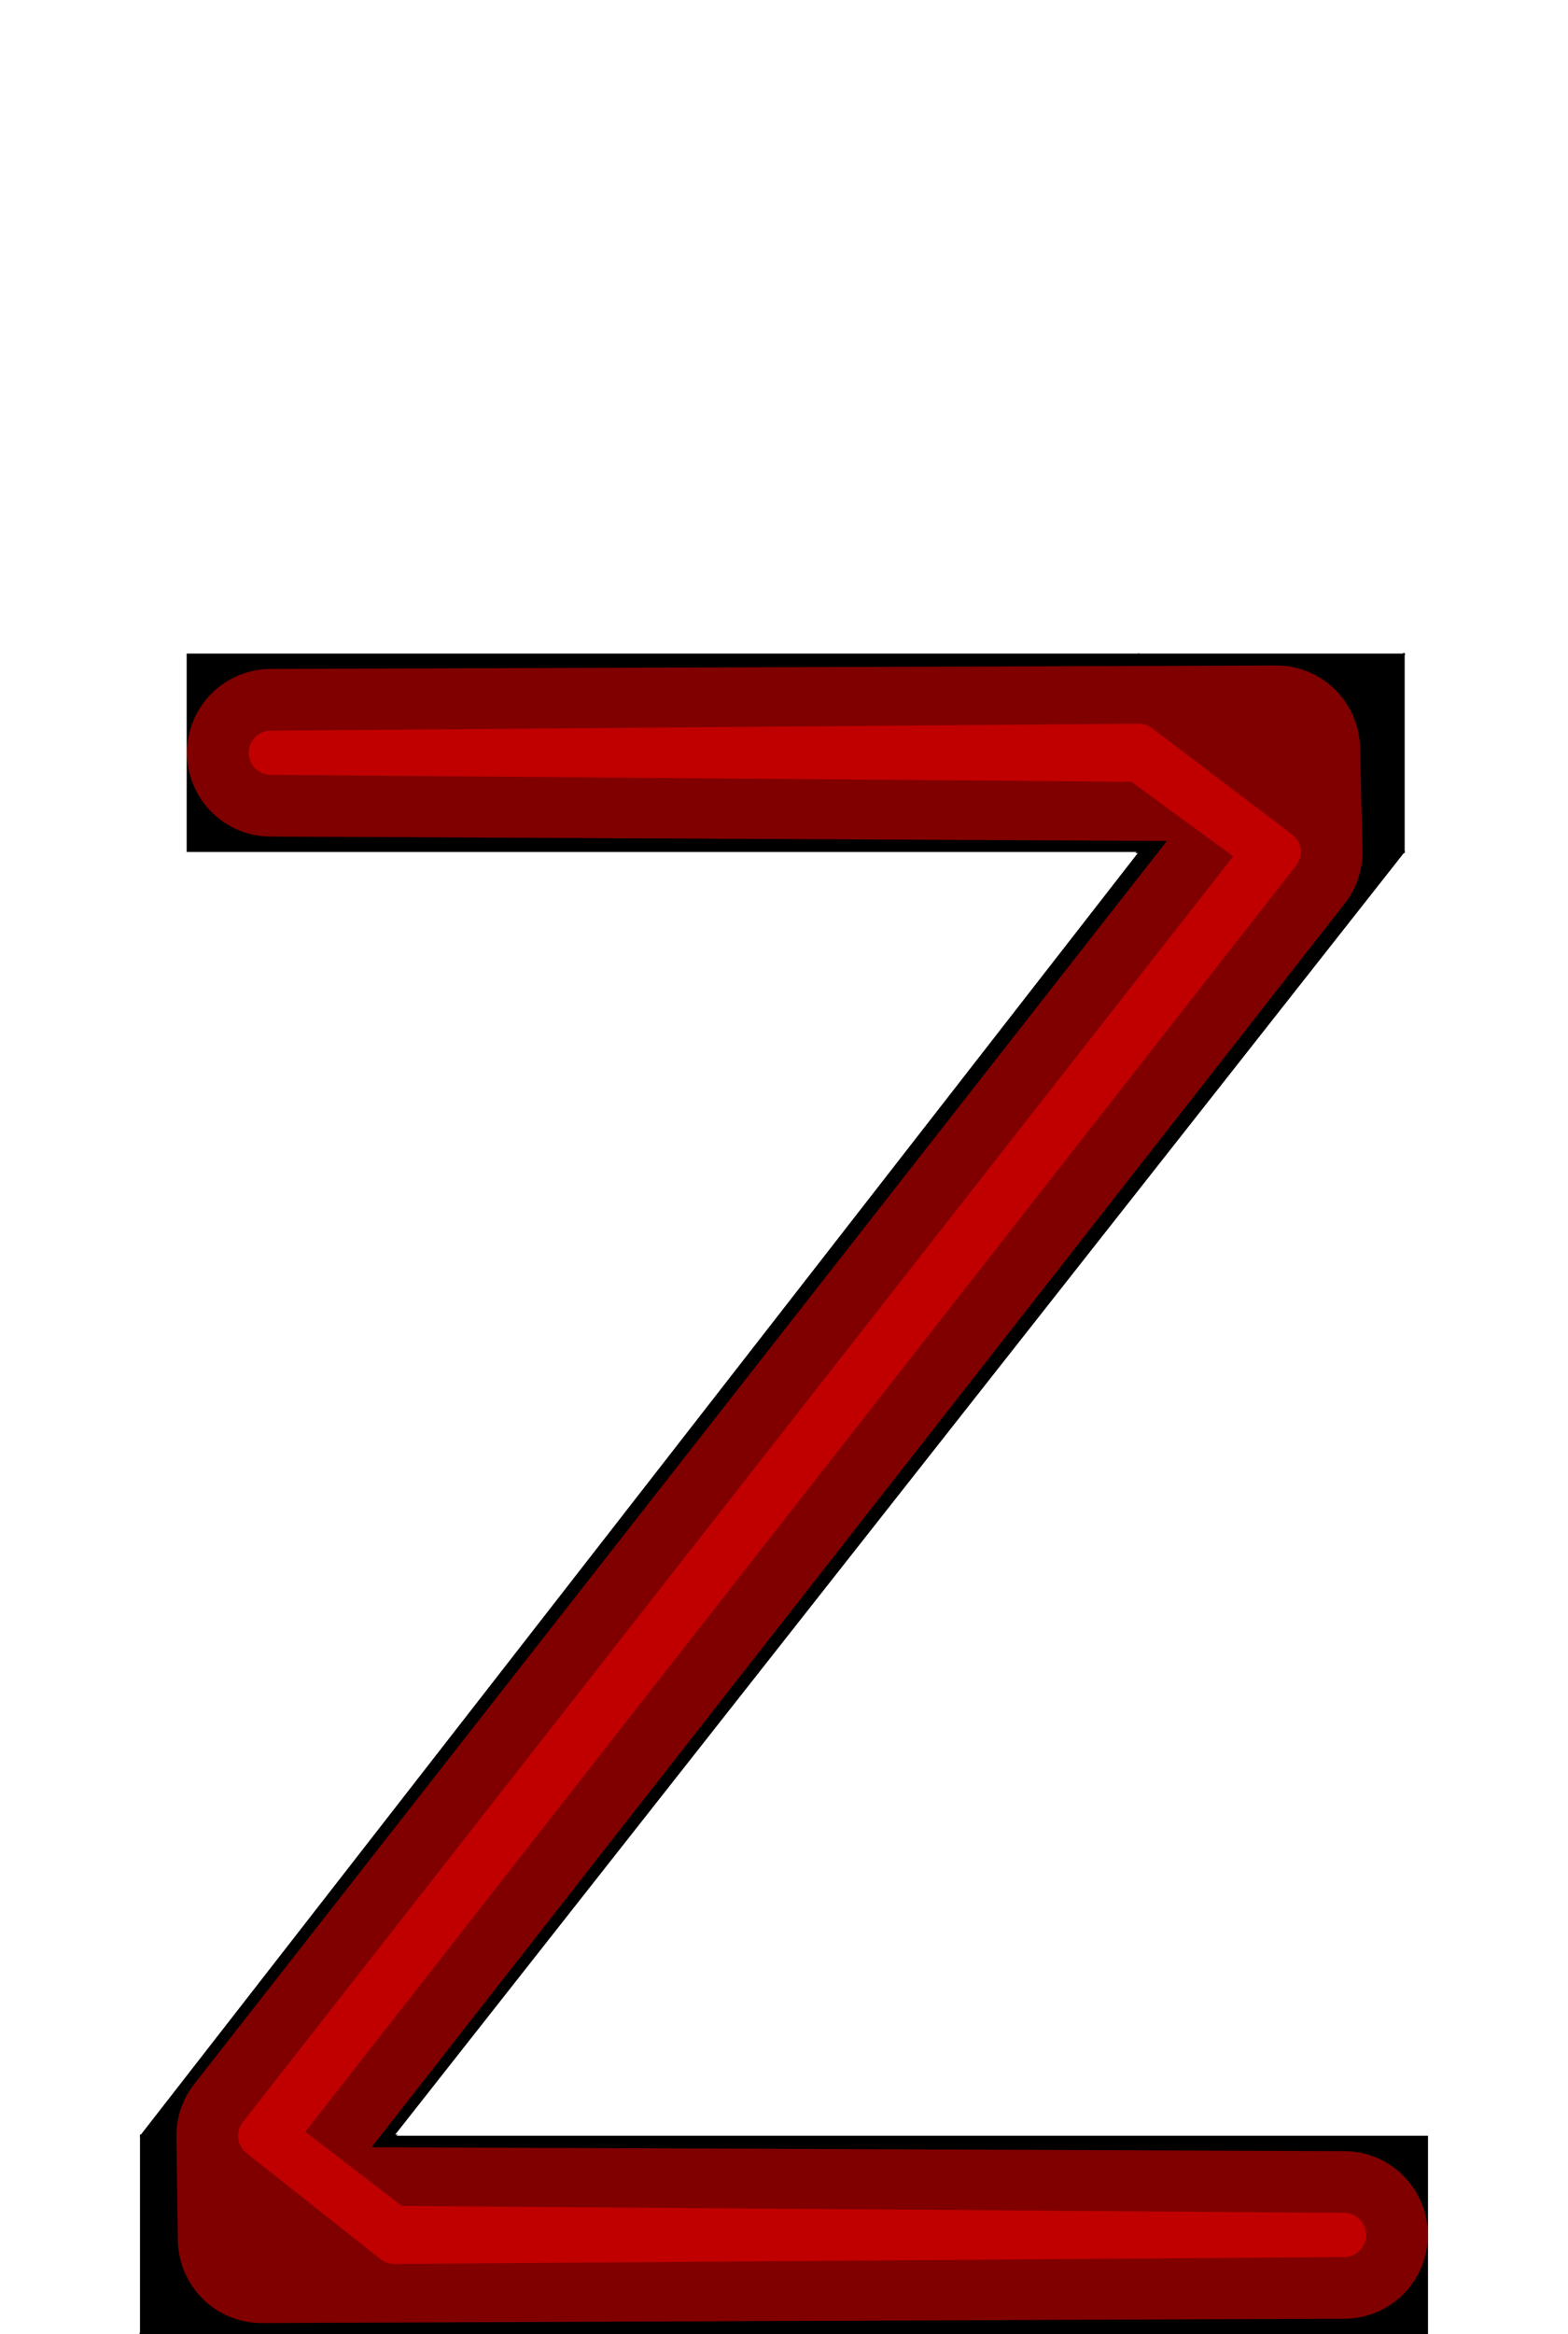 <?xml version="1.0" encoding="UTF-8" standalone="no"?>
<svg
   xmlns:dc="http://purl.org/dc/elements/1.1/"
   xmlns:cc="http://creativecommons.org/ns#"
   xmlns:rdf="http://www.w3.org/1999/02/22-rdf-syntax-ns#"
   xmlns:svg="http://www.w3.org/2000/svg"
   xmlns="http://www.w3.org/2000/svg"
   xmlns:sodipodi="http://sodipodi.sourceforge.net/DTD/sodipodi-0.dtd"
   xmlns:inkscape="http://www.inkscape.org/namespaces/inkscape"
   version="1.1"
   viewBox="0 -250 672 1000"
   id="svg6"
   sodipodi:docname="Z_ManifontGroteskBook-travil.svg"
   inkscape:version="1.0.1 (1.0.1+r73)">
  <defs
     id="defs10" />
  <sodipodi:namedview
     pagecolor="#ffffff"
     bordercolor="#666666"
     borderopacity="1"
     objecttolerance="10"
     gridtolerance="10"
     guidetolerance="10"
     inkscape:pageopacity="0"
     inkscape:pageshadow="2"
     inkscape:window-width="1920"
     inkscape:window-height="1015"
     id="namedview8"
     showgrid="false"
     inkscape:object-paths="false"
     inkscape:snap-midpoints="true"
     inkscape:snap-nodes="true"
     inkscape:zoom="0.472"
     inkscape:cx="-71.43735"
     inkscape:cy="657.48879"
     inkscape:window-x="0"
     inkscape:window-y="0"
     inkscape:window-maximized="1"
     inkscape:current-layer="layer4"
     inkscape:object-nodes="true"
     inkscape:snap-intersection-paths="true"
     inkscape:snap-object-midpoints="true"
     inkscape:document-rotation="0" />
  <g
     inkscape:groupmode="layer"
     id="layer1"
     inkscape:label="Layer 1"
     sodipodi:insensitive="true"
     style="display:inline">
    <g
       transform="matrix(1,0,0,-1,0,750)"
       id="g4">
      <path
         style="fill:currentColor"
         inkscape:connector-curvature="0"
         d="M 612,0 H 60 V 85 L 488,635 H 80 v 85 H 602 V 635 L 169,85 h 443 z"
         id="path2" />
    </g>
  </g>
  <g
     inkscape:groupmode="layer"
     id="layer2"
     inkscape:label="Layer 2"
     style="display:inline"
     sodipodi:insensitive="true">
    <path
       style="fill:none;stroke:#000000;stroke-width:1px;stroke-linecap:butt;stroke-linejoin:miter;stroke-opacity:1"
       d="M 60,665 H 169 L 60,750"
       id="path842"
       inkscape:connector-curvature="0" />
    <path
       style="fill:none;stroke:#000000;stroke-width:1px;stroke-linecap:butt;stroke-linejoin:miter;stroke-opacity:1"
       d="m 169,665 v 85"
       id="path844"
       inkscape:connector-curvature="0" />
    <path
       style="fill:none;stroke:#000000;stroke-width:1px;stroke-linecap:butt;stroke-linejoin:miter;stroke-opacity:1"
       d="M 602,30 488,115 H 602"
       id="path846"
       inkscape:connector-curvature="0" />
    <path
       style="fill:none;stroke:#000000;stroke-width:1px;stroke-linecap:butt;stroke-linejoin:miter;stroke-opacity:1"
       d="M 488,115 V 30"
       id="path848"
       inkscape:connector-curvature="0" />
    <circle
       style="opacity:1;vector-effect:none;fill:none;fill-opacity:1;stroke:#000000;stroke-width:0.106;stroke-linecap:round;stroke-linejoin:round;stroke-miterlimit:4;stroke-dasharray:none;stroke-dashoffset:0;stroke-opacity:1;paint-order:stroke fill markers"
       id="path821"
       cx="544.396"
       cy="72.55"
       r="3" />
    <circle
       style="display:inline;opacity:1;vector-effect:none;fill:none;fill-opacity:1;stroke:#000000;stroke-width:0.106;stroke-linecap:round;stroke-linejoin:round;stroke-miterlimit:4;stroke-dasharray:none;stroke-dashoffset:0;stroke-opacity:1;paint-order:stroke fill markers"
       id="path821-3"
       cx="488"
       cy="72.5"
       r="3" />
    <circle
       style="display:inline;opacity:1;vector-effect:none;fill:none;fill-opacity:1;stroke:#000000;stroke-width:0.106;stroke-linecap:round;stroke-linejoin:round;stroke-miterlimit:4;stroke-dasharray:none;stroke-dashoffset:0;stroke-opacity:1;paint-order:stroke fill markers"
       id="path821-3-6"
       cx="545"
       cy="115"
       r="3" />
    <circle
       style="display:inline;opacity:1;vector-effect:none;fill:none;fill-opacity:1;stroke:#000000;stroke-width:0.106;stroke-linecap:round;stroke-linejoin:round;stroke-miterlimit:4;stroke-dasharray:none;stroke-dashoffset:0;stroke-opacity:1;paint-order:stroke fill markers"
       id="path821-3-7"
       cx="114.5"
       cy="665"
       r="3" />
    <circle
       style="display:inline;opacity:1;vector-effect:none;fill:none;fill-opacity:1;stroke:#000000;stroke-width:0.106;stroke-linecap:round;stroke-linejoin:round;stroke-miterlimit:4;stroke-dasharray:none;stroke-dashoffset:0;stroke-opacity:1;paint-order:stroke fill markers"
       id="path821-3-5"
       cx="114.5"
       cy="707.5"
       r="3" />
    <circle
       style="display:inline;opacity:1;vector-effect:none;fill:none;fill-opacity:1;stroke:#000000;stroke-width:0.106;stroke-linecap:round;stroke-linejoin:round;stroke-miterlimit:4;stroke-dasharray:none;stroke-dashoffset:0;stroke-opacity:1;paint-order:stroke fill markers"
       id="path821-3-3"
       cx="169"
       cy="707.5"
       r="3" />
  </g>
  <g
     inkscape:groupmode="layer"
     id="layer3"
     inkscape:label="Layer 3"
     sodipodi:insensitive="true"
     style="display:none">
    <path
       style="fill:#000000;fill-opacity:1;stroke:none;stroke-width:1px;stroke-linecap:butt;stroke-linejoin:miter;stroke-opacity:1"
       d="M 612,707.5 H 169 114.5 V 665 L 545,115 V 72.5 H 488 80 l 408,-5.233 h 64.018 V 115 L 118.644,665 v 39.268 H 169 Z"
       id="path851"
       inkscape:connector-curvature="0" />
  </g>
  <g
     inkscape:groupmode="layer"
     id="layer4"
     inkscape:label="pathmin"
     style="display:inline">
    <path
       style="fill:none;stroke:#ff0000;stroke-width:18.898;stroke-linecap:square;stroke-linejoin:round;stroke-miterlimit:4;stroke-dasharray:none;stroke-opacity:0.5"
       d="M 116.049,72.5 488,69.5 548,115 117.5,665 169,704.5 576.025,707.5 169,710.5 111.5,665 542,115 488,75.5 Z"
       id="path850"
       sodipodi:nodetypes="ccccccccccc" />
  </g>
  <g
     inkscape:groupmode="layer"
     id="layer5"
     inkscape:label="pathmax"
     sodipodi:insensitive="true">
    <path
       style="fill:none;stroke:#ff0000;stroke-width:71.811;stroke-linecap:square;stroke-linejoin:round;stroke-miterlimit:4;stroke-dasharray:none;stroke-opacity:0.5"
       d="m 116.049,72.5 430.931,-1.476 1.021,43.976 -430.5,550 -0.634,40.655 459.159,1.845 -463.891,1.845 -0.634,-44.345 430.5,-550 0.197,-40.41 z"
       id="path850-3"
       sodipodi:nodetypes="ccccccccccc" />
  </g>
</svg>
